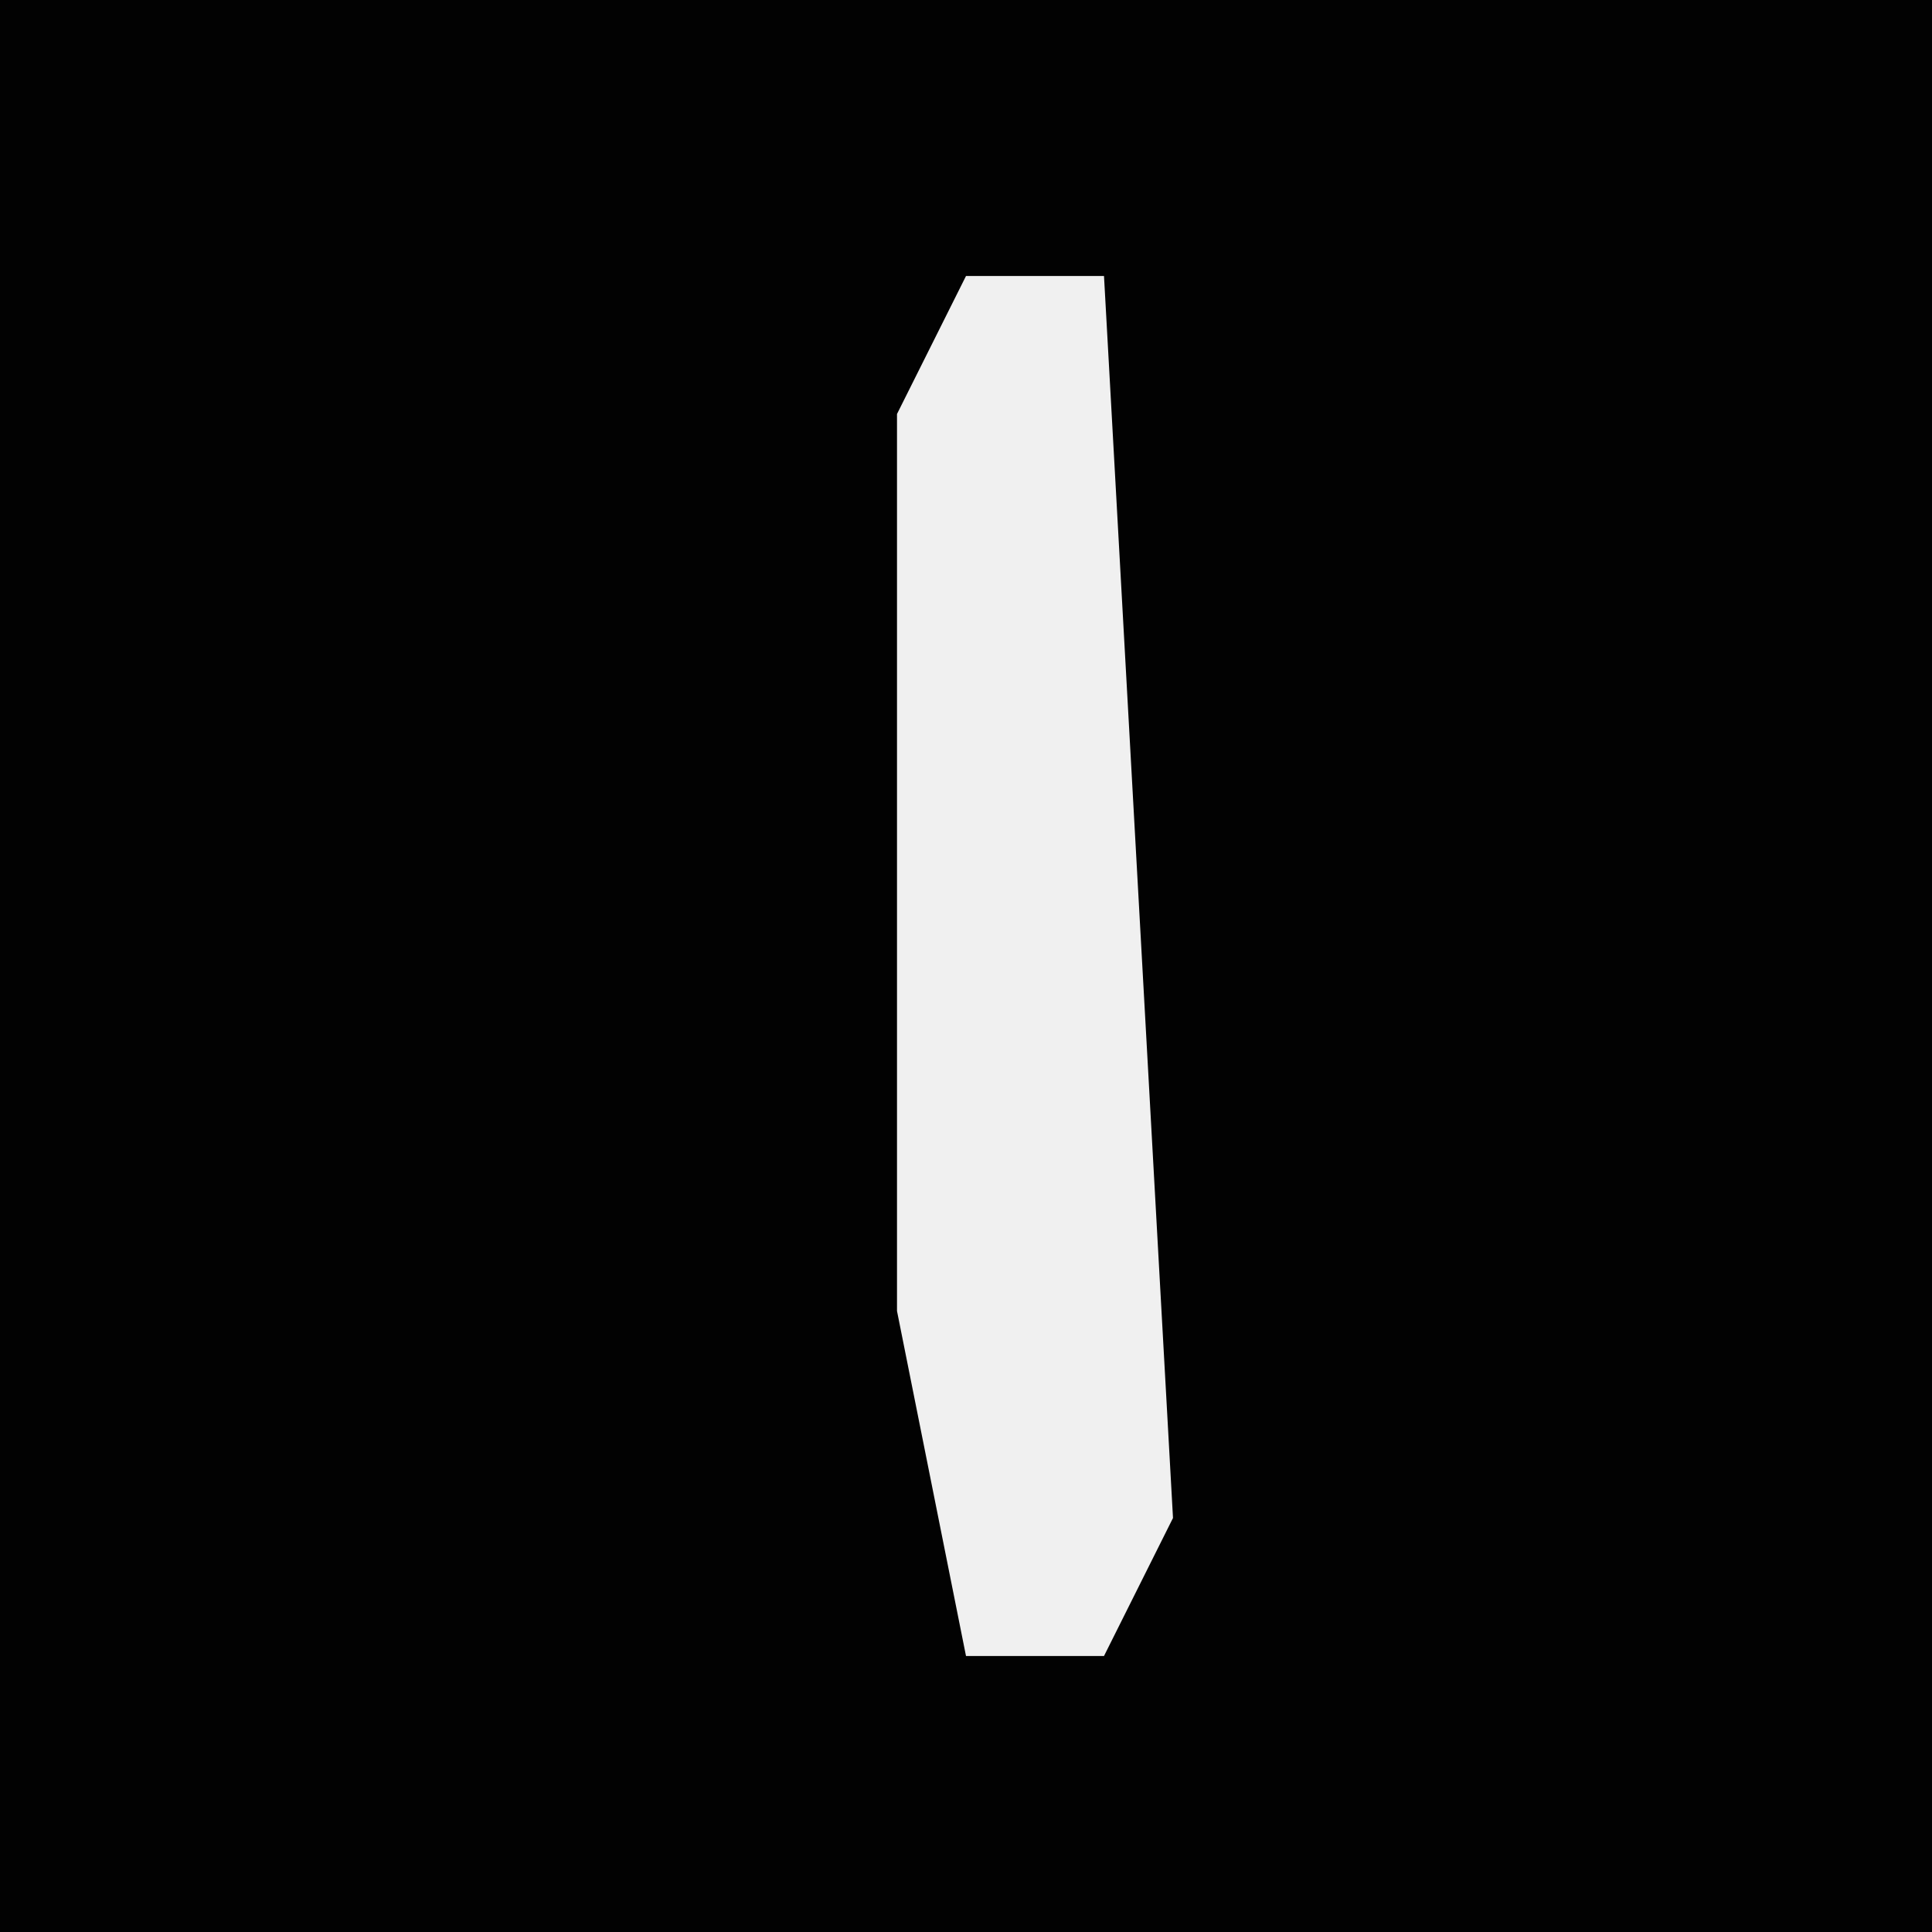 <?xml version="1.0" encoding="UTF-8"?>
<svg version="1.1" xmlns="http://www.w3.org/2000/svg" width="28" height="28">
<path d="M0,0 L28,0 L28,28 L0,28 Z " fill="#020202" transform="translate(0,0)"/>
<path d="M0,0 L2,0 L3,18 L2,20 L0,20 L-1,15 L-1,2 Z " fill="#F0F0F0" transform="translate(14,4)"/>
</svg>
